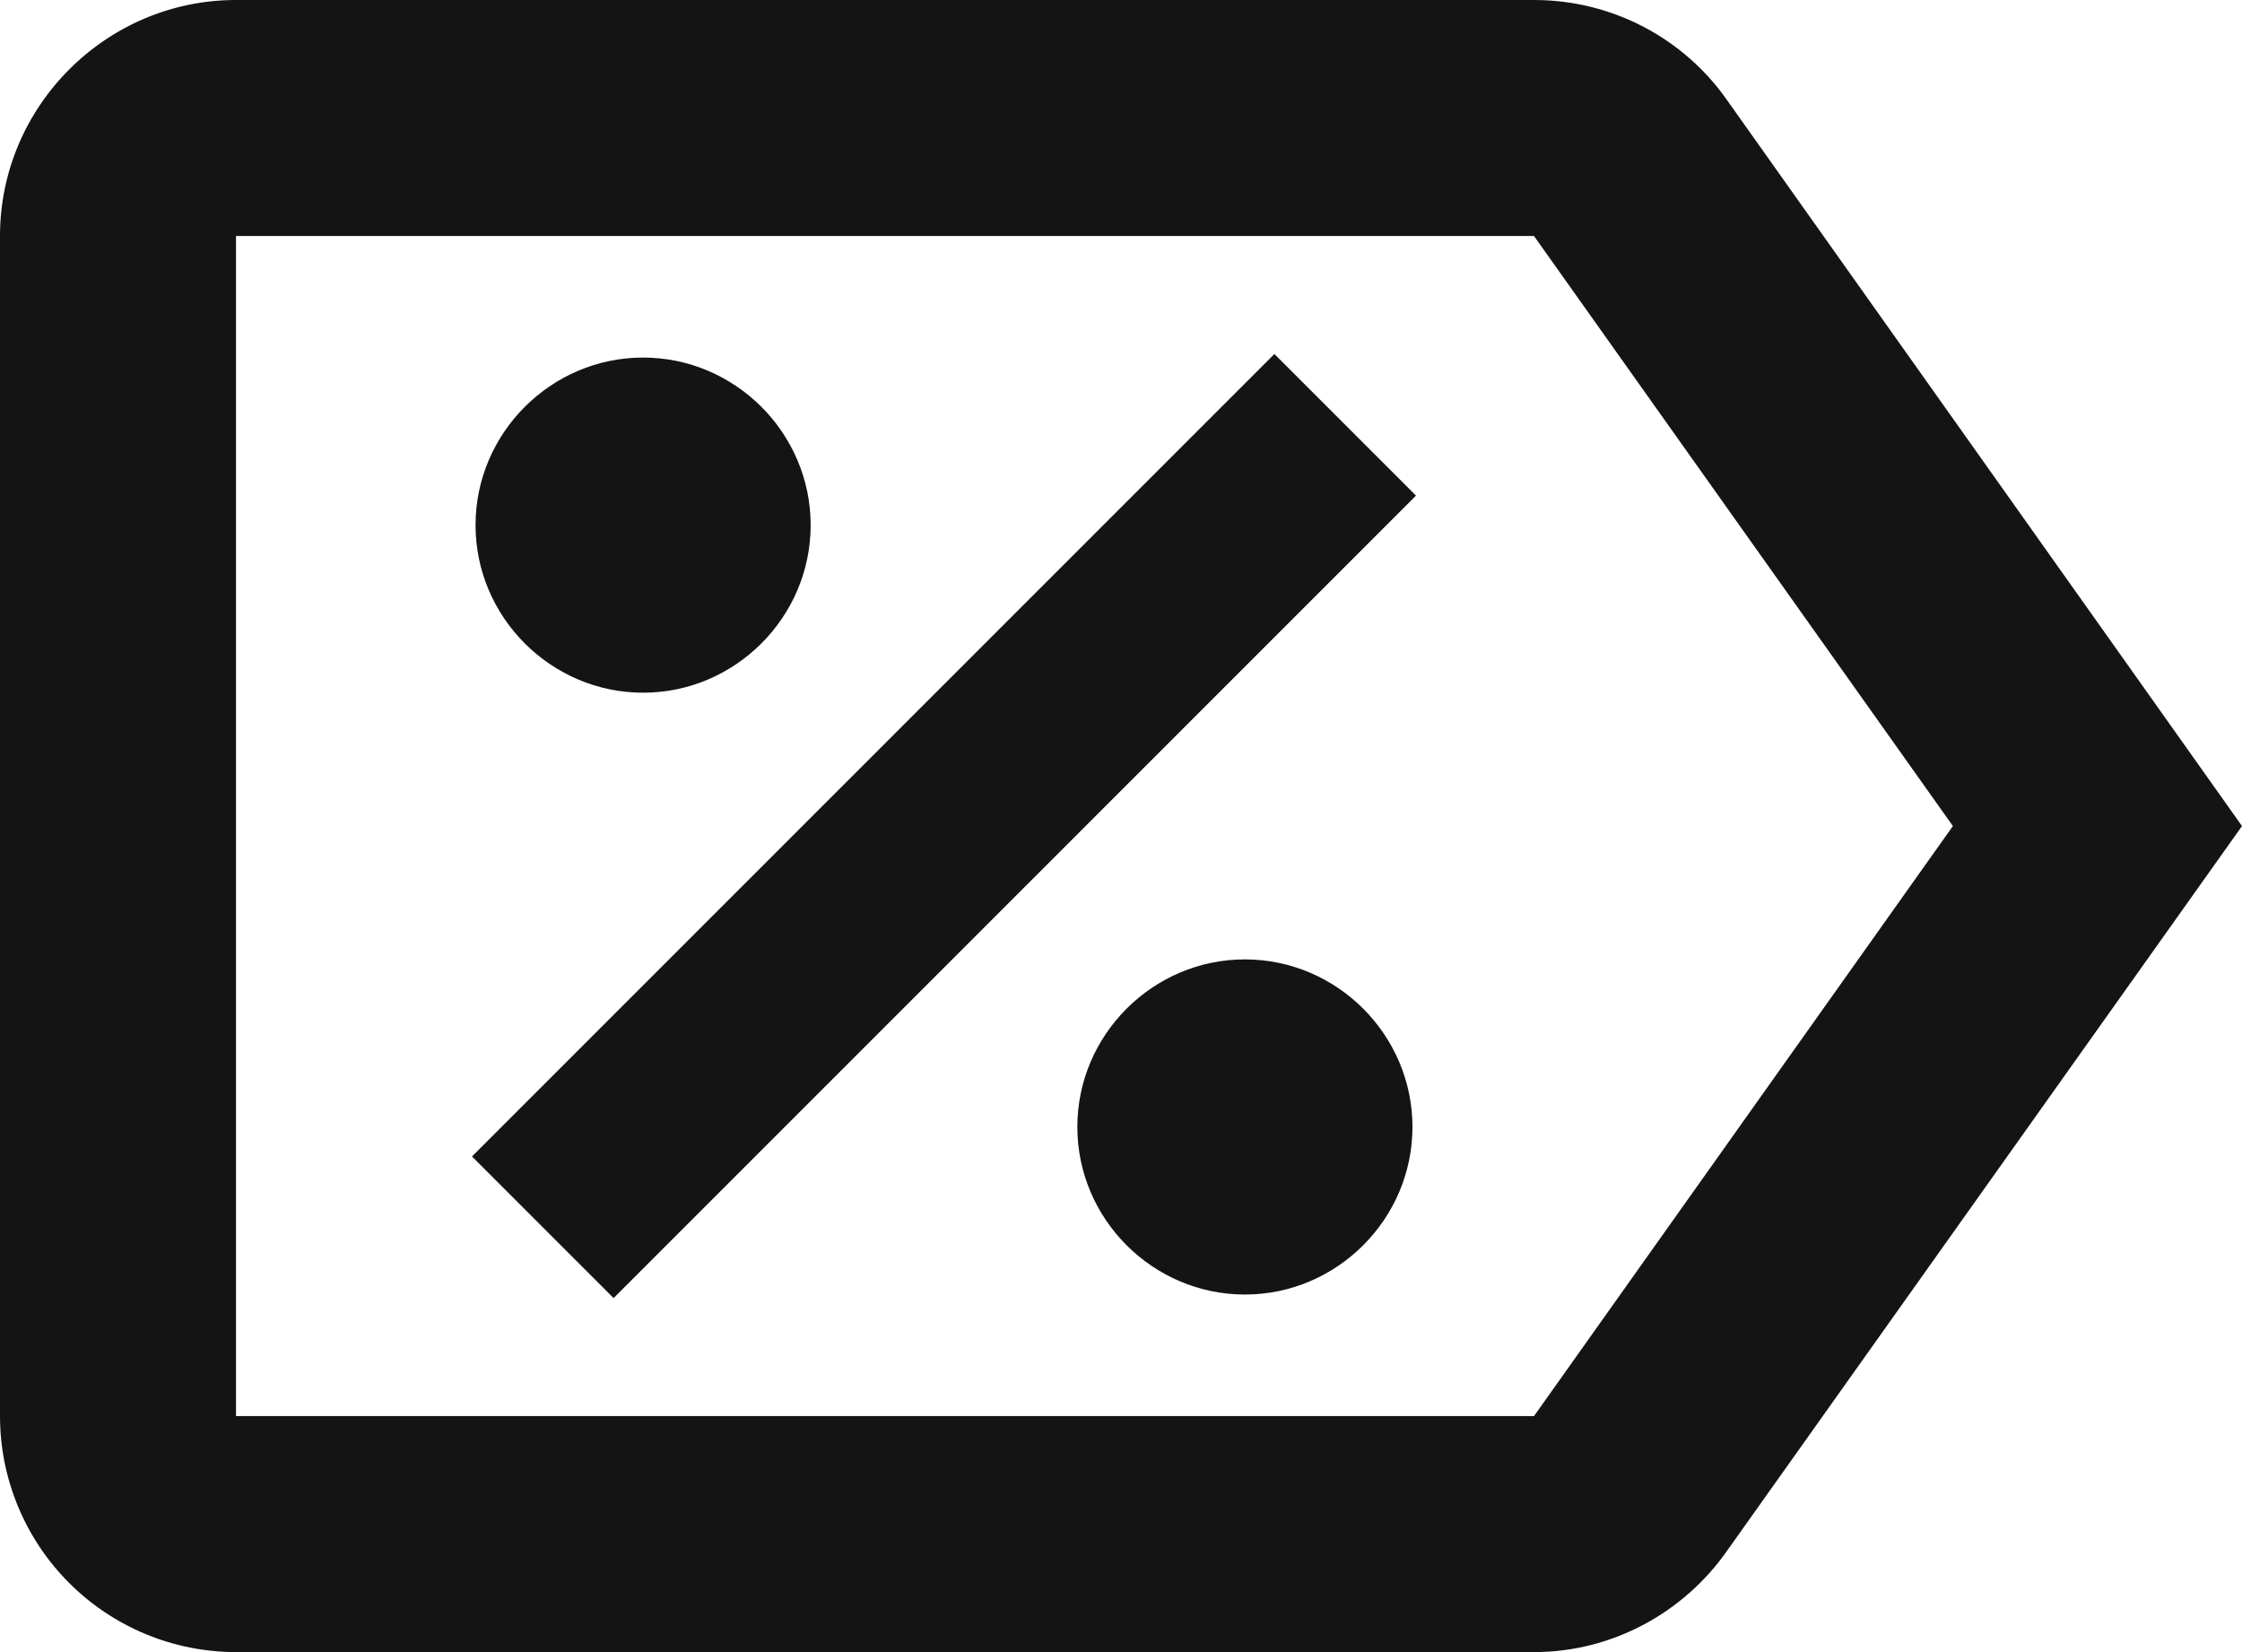 <svg width="19" height="14" viewBox="0 0 19 14" fill="none" xmlns="http://www.w3.org/2000/svg">
<path d="M13 12H2V2H13L16.55 7M14.63 0.84C14.27 0.33 13.67 0 13 0H2C0.9 0 0 0.9 0 2V12C0 12.53 0.211 13.039 0.586 13.414C0.961 13.789 1.47 14 2 14H13C13.67 14 14.27 13.66 14.63 13.15L19 7L14.63 0.84ZM10.8 3L12 4.2L5.2 11L4 9.8M5.45 3.03C6.23 3.03 6.87 3.67 6.87 4.45C6.87 5.23 6.23 5.87 5.45 5.87C4.67 5.87 4.03 5.23 4.03 4.45C4.03 3.67 4.67 3.03 5.45 3.03ZM10.55 8.13C11.33 8.13 11.97 8.77 11.97 9.55C11.97 10.33 11.33 10.97 10.55 10.97C9.77 10.97 9.13 10.33 9.13 9.55C9.13 8.77 9.77 8.13 10.55 8.13Z" fill="#141414"/>
</svg>
